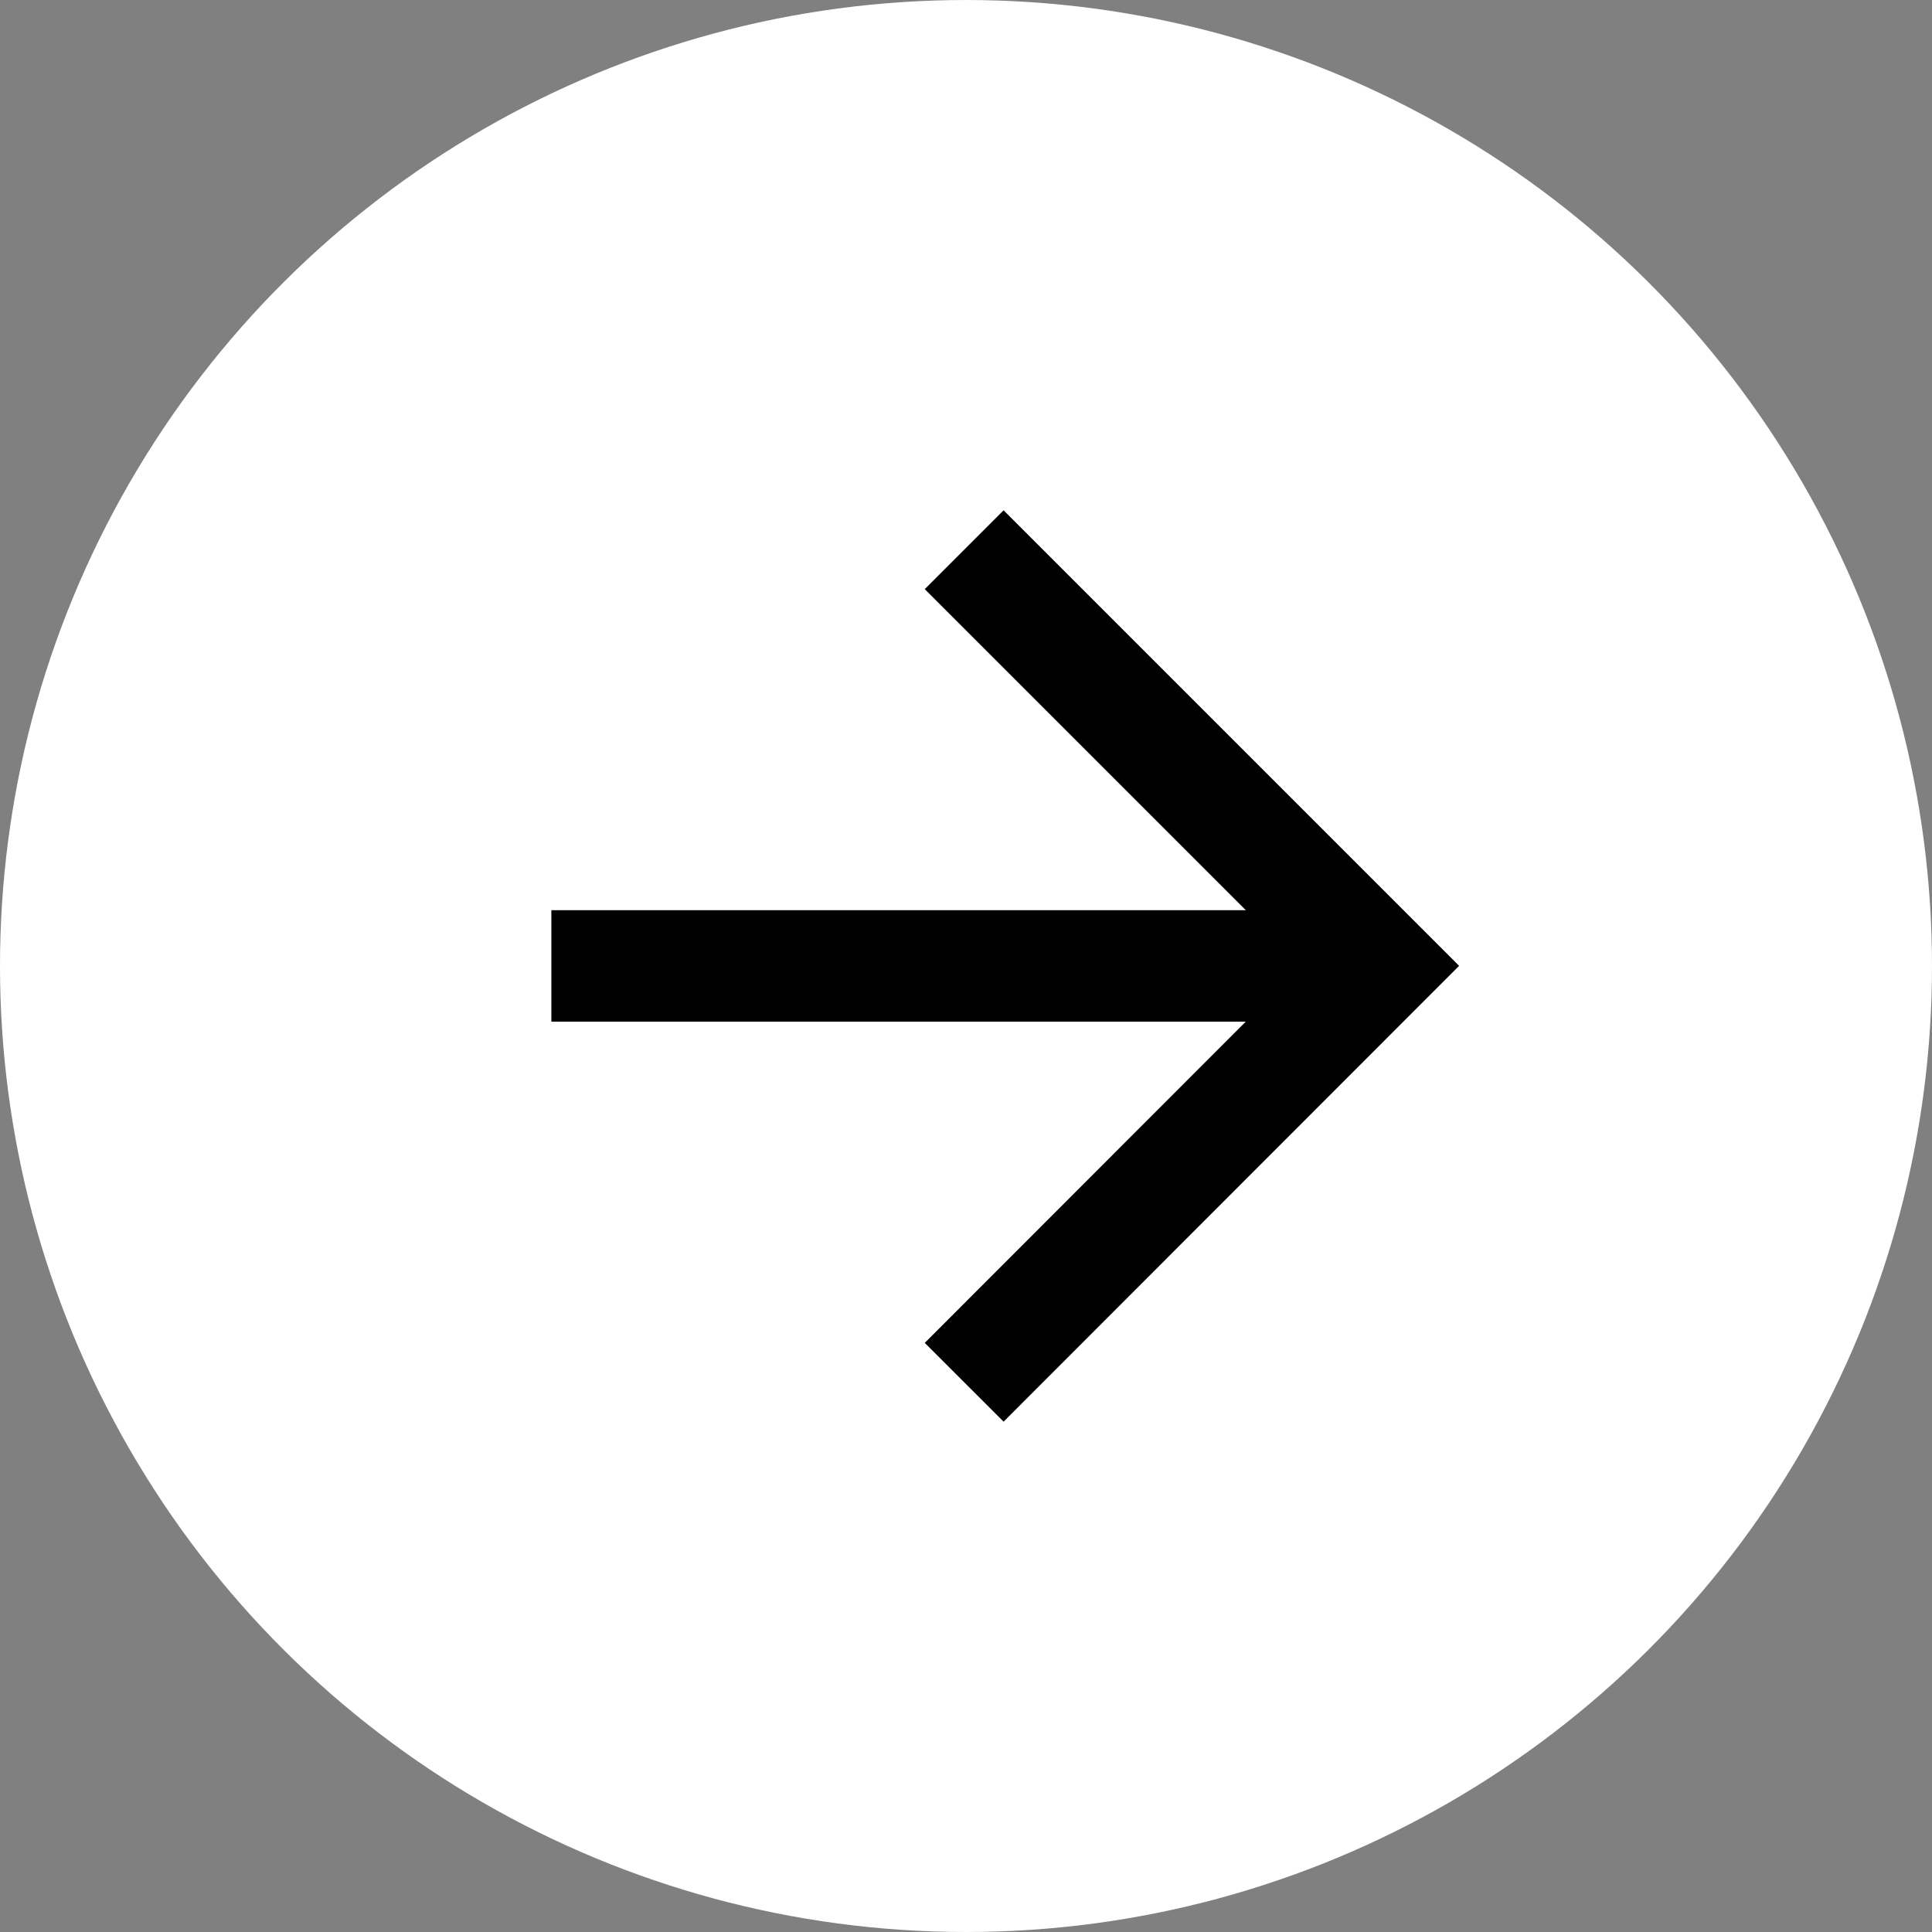 <svg xmlns="http://www.w3.org/2000/svg" width="52" height="52" viewBox="0 0 52 52">
  <rect x="0" y="0" width="52" height="52" fill="#808080" stroke="none"/>
  <g id="swipe_right" data-name="swipe right" transform="translate(-0.823 1.463)">
    <circle id="Ellipse_35" data-name="Ellipse 35" cx="26" cy="26" r="26" transform="translate(0.823 50.537) rotate(-90)" fill="#fff"/>
    <path id="Path_337" data-name="Path 337" d="M25.7,16.038l11.2,11.2L25.7,38.446" transform="translate(1.074 -2.705)" fill="none" stroke="#000" stroke-width="3"/>
    <path id="Path_338" data-name="Path 338" d="M16.2,25.616H38.047" transform="translate(-0.537 -1.081)" fill="none" stroke="#000" stroke-width="3"/>
  </g>
</svg>
